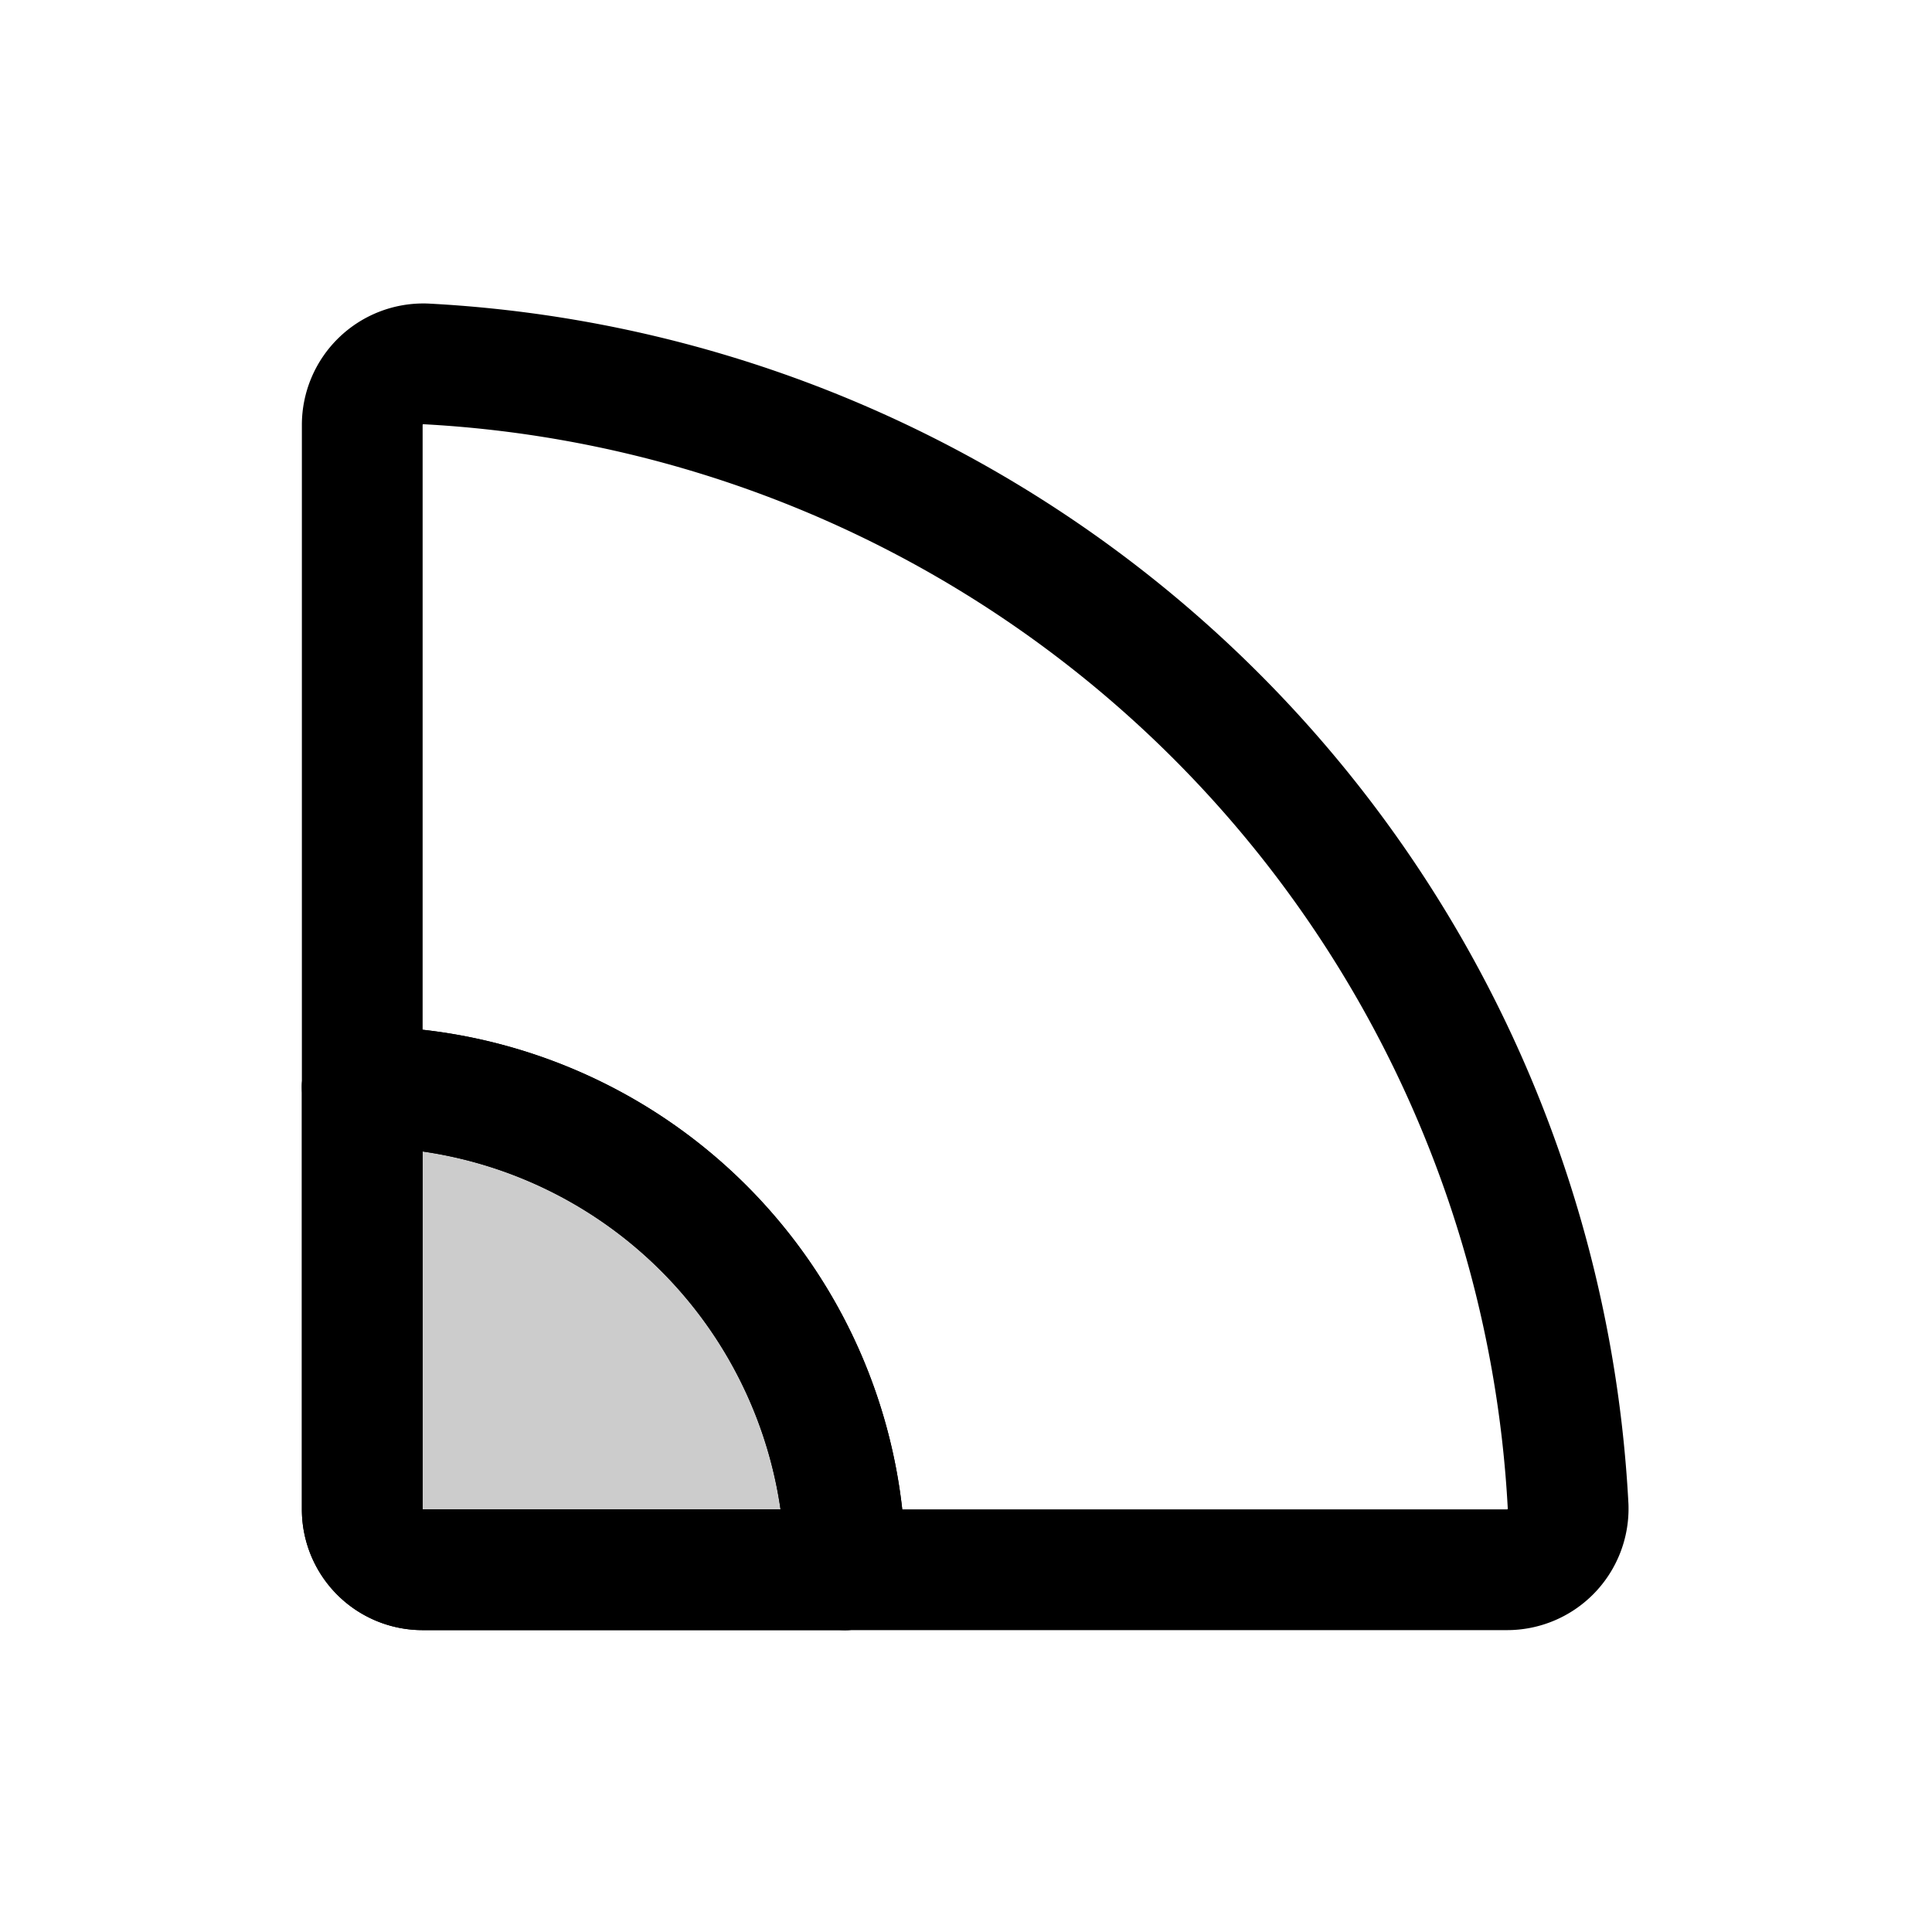 <svg id="Layer_1" data-name="Layer 1" xmlns="http://www.w3.org/2000/svg" viewBox="0 0 256 256">
  <g opacity="0.2">
    <path d="M112,208H56a8,8,0,0,1-8-8V144a64,64,0,0,1,64,64"/>
  </g>
  <g>
    <path d="M48,200V56.33a8.097,8.097,0,0,1,8.355-8.116A160.015,160.015,0,0,1,207.786,199.645,8.097,8.097,0,0,1,199.67,208H56A8,8,0,0,1,48,200Z" fill="none" stroke="#000" stroke-linecap="round" stroke-linejoin="round" stroke-width="16"/>
    <path d="M48,144a64,64,0,0,1,64,64" fill="none" stroke="#000" stroke-linecap="round" stroke-linejoin="round" stroke-width="16"/>
  </g>
  <path d="M112,208H56a8,8,0,0,1-8-8V144a64,64,0,0,1,64,64" fill="none" stroke="#000" stroke-linecap="round" stroke-linejoin="round" stroke-width="16"/>
</svg>
